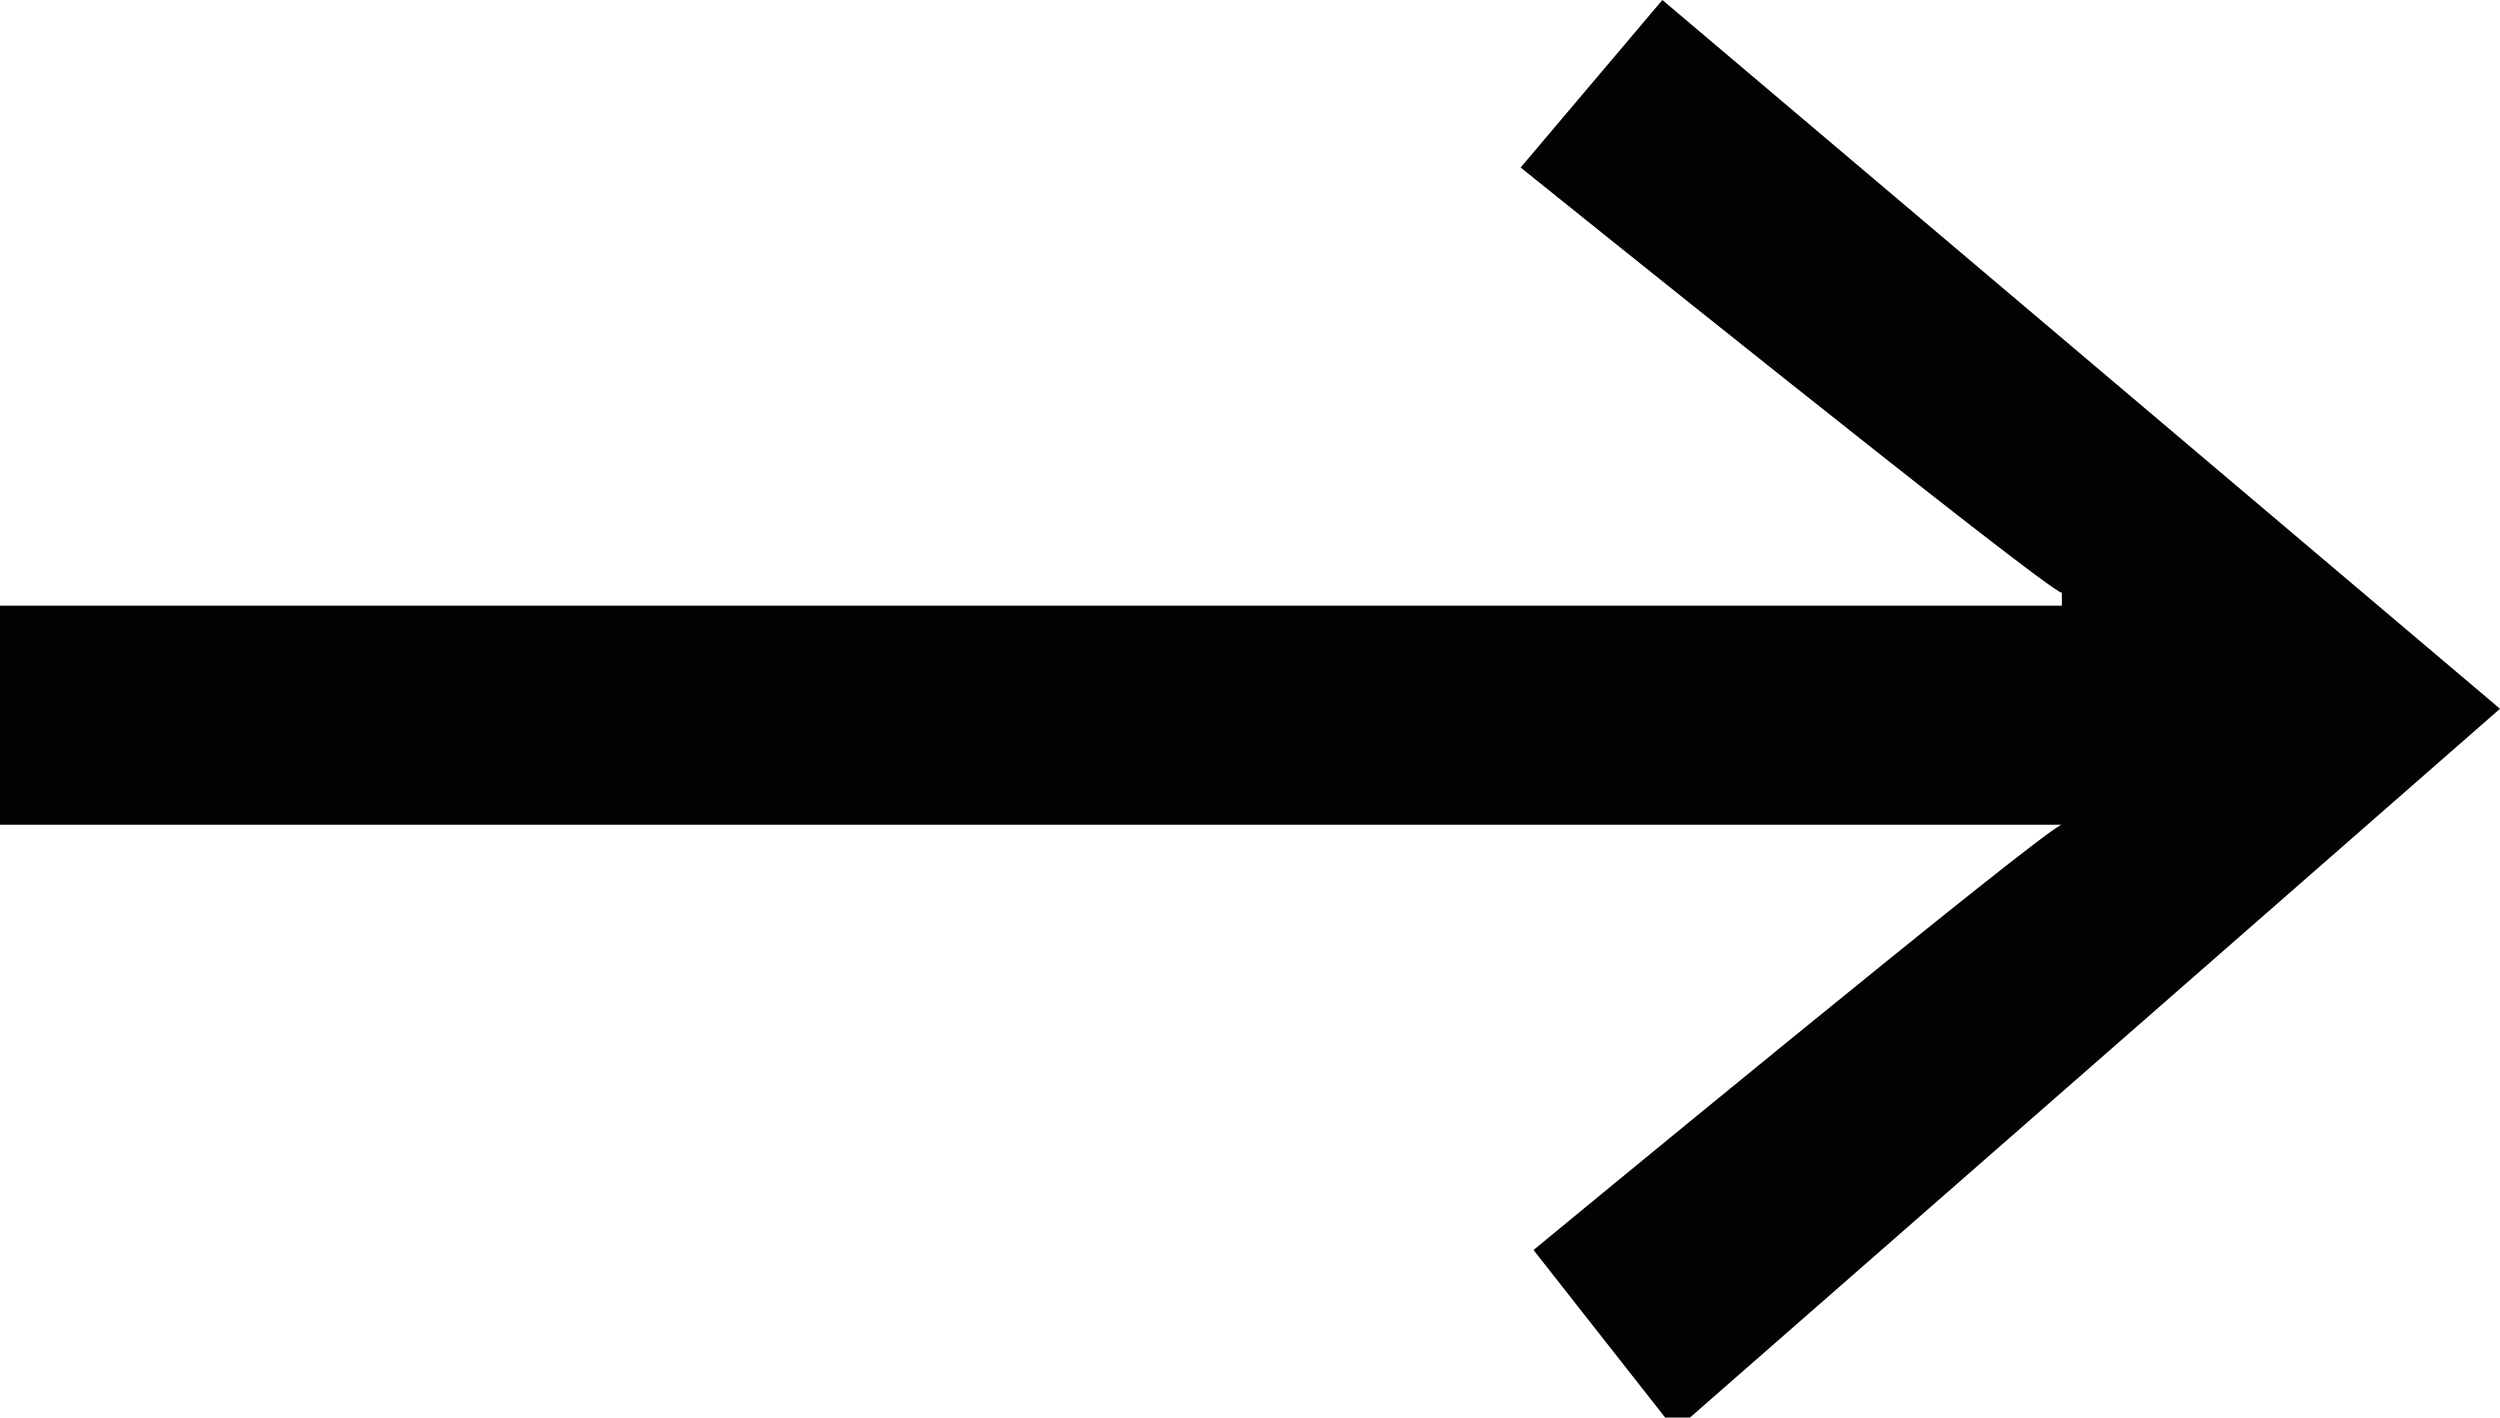 <svg xmlns="http://www.w3.org/2000/svg" width="19.4" height="11" viewBox="0 0 19.4 11"><path d="M13 11.1l-1.1-1.4s4-3.3 4.1-3.3H0V4.7h16v-.1c-.1 0-4.2-3.3-4.2-3.3L12.9 0l6.5 5.5-6.4 5.6z" fill="#010202"/></svg>